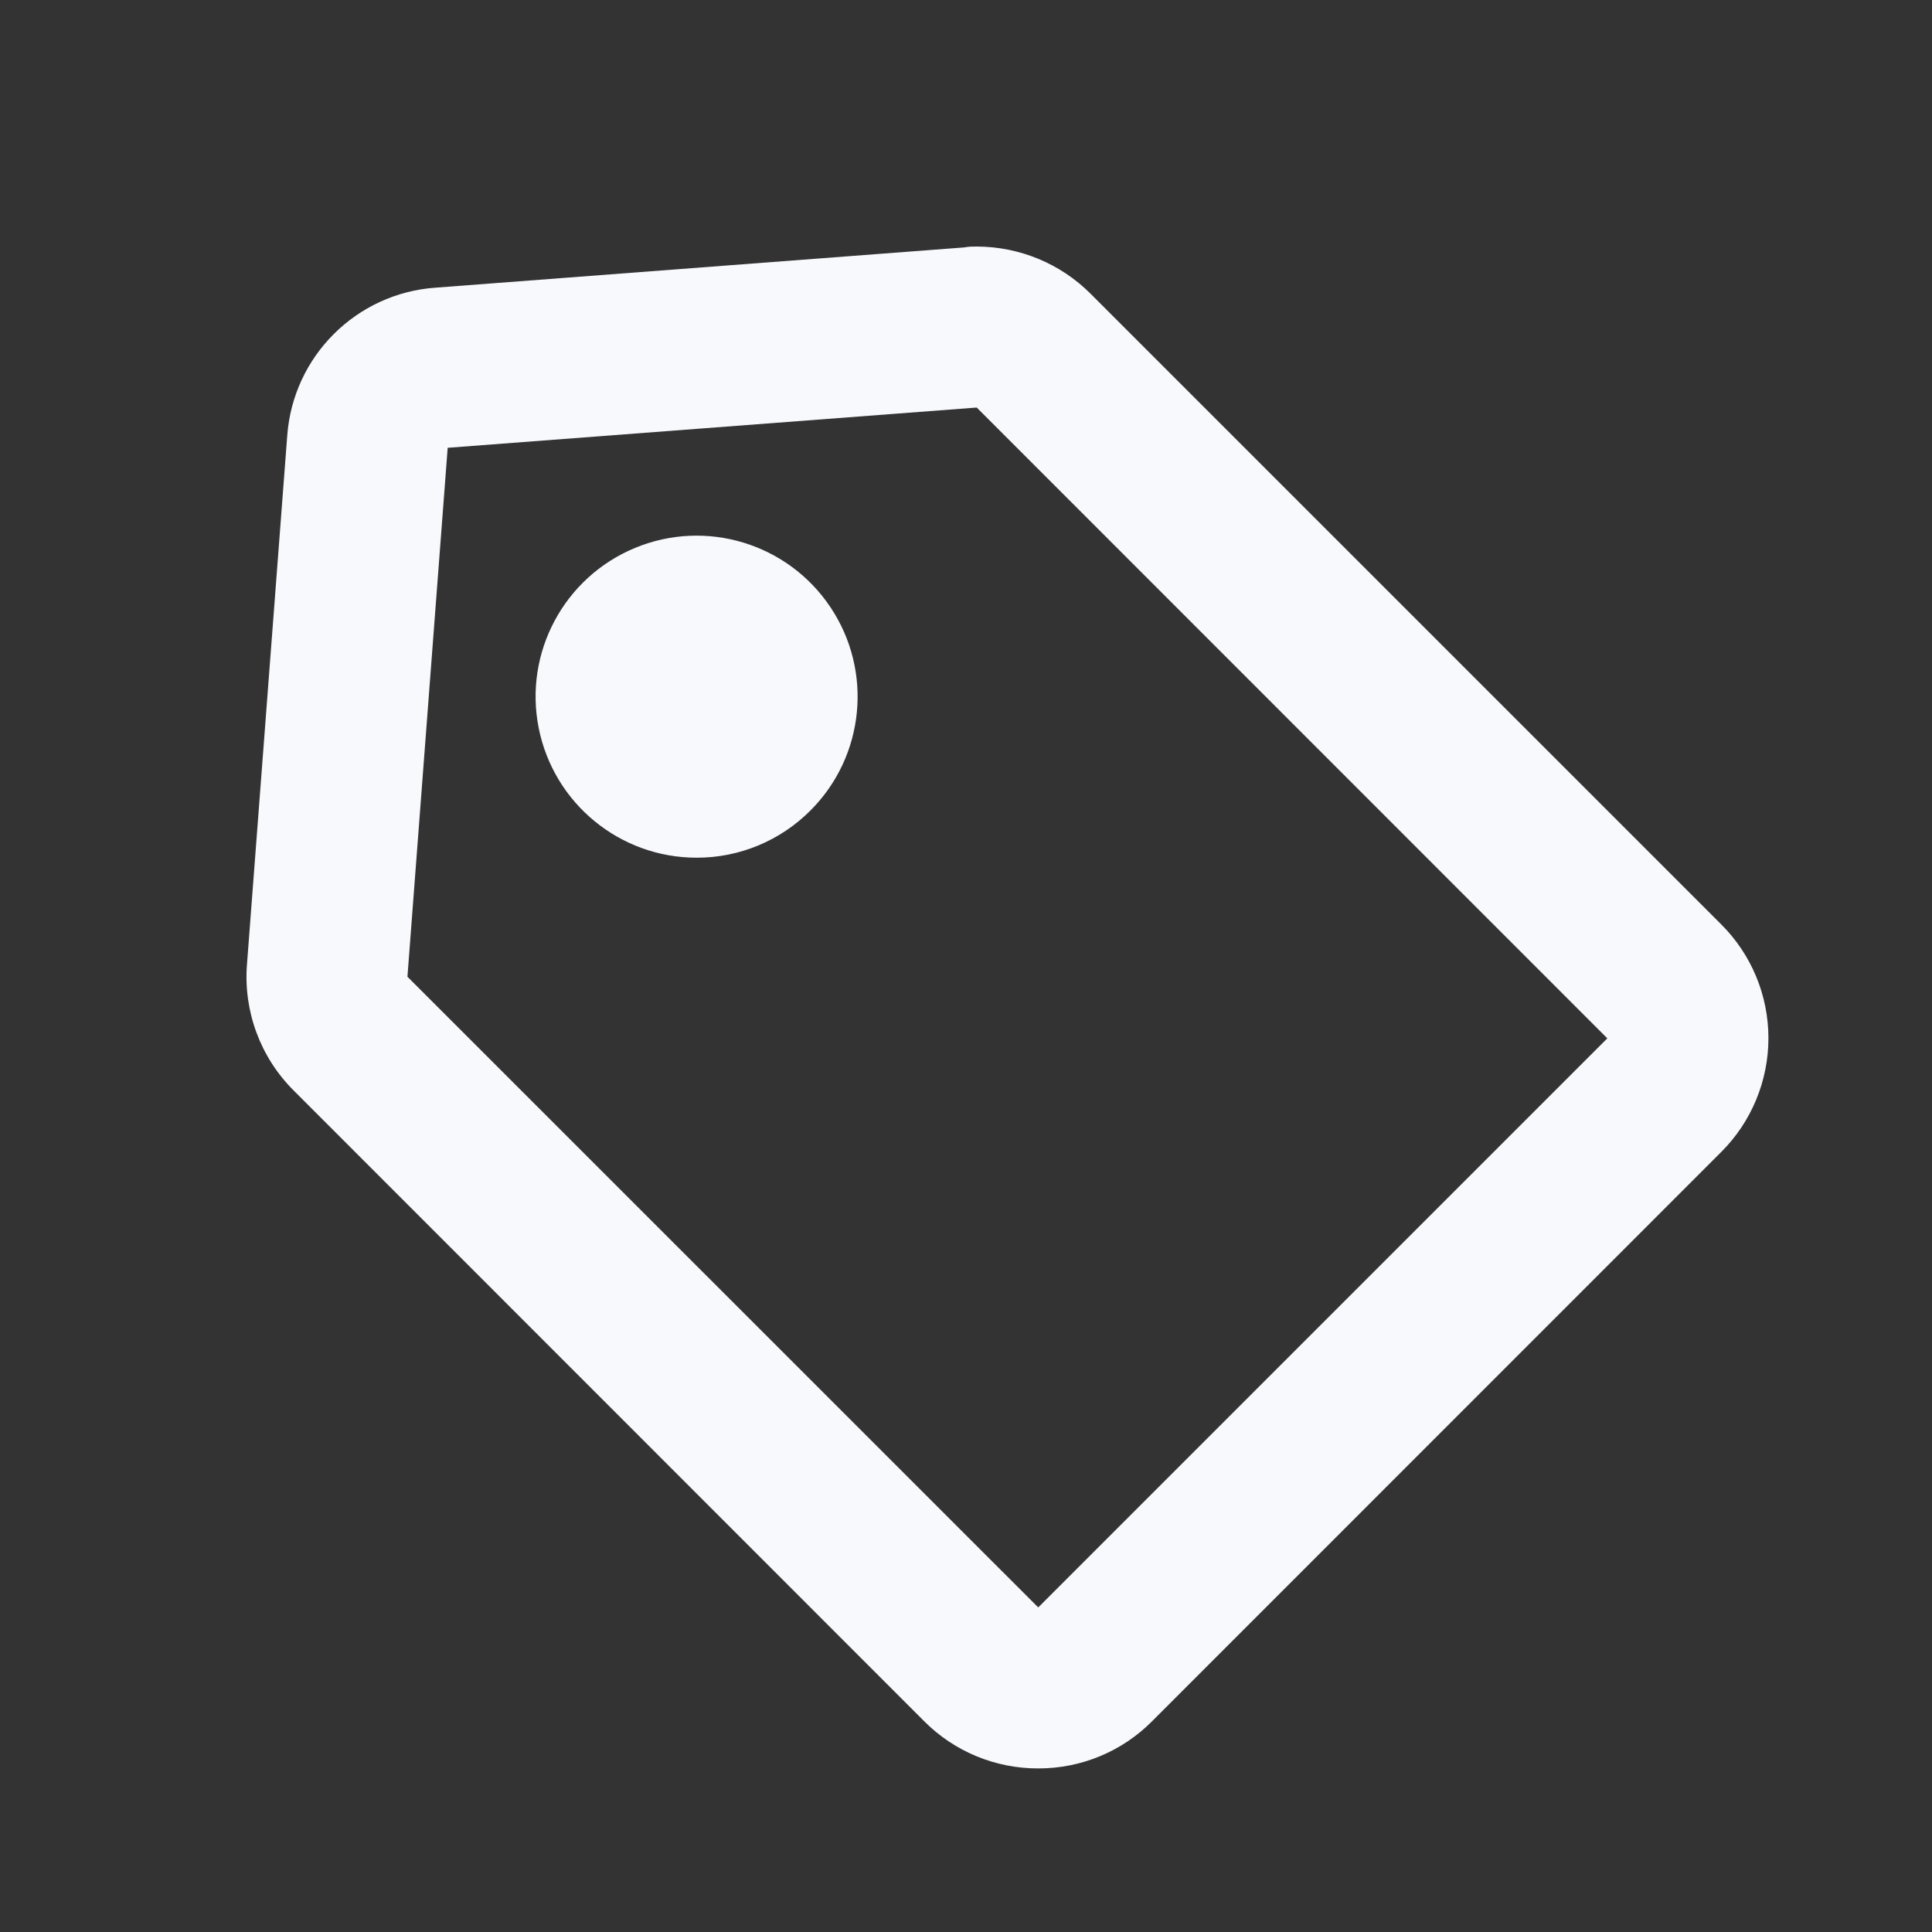 <svg width="18" height="18" viewBox="0 0 18 18" fill="none" xmlns="http://www.w3.org/2000/svg">
<rect x="0" y="0" width="18" height="18" fill="#333333" stroke="none"/>
<path d="M9.673 16.476C9.274 16.477 8.892 16.319 8.611 16.037L2.736 10.16C2.426 9.851 2.267 9.422 2.301 8.985L2.676 4.061C2.729 3.32 3.32 2.731 4.06 2.68L8.985 2.305C9.023 2.297 9.062 2.297 9.1 2.297C9.498 2.298 9.879 2.455 10.16 2.736L16.036 8.612C16.318 8.893 16.476 9.274 16.476 9.672C16.476 10.07 16.318 10.452 16.036 10.733L10.733 16.037C10.453 16.319 10.071 16.477 9.673 16.476ZM9.1 3.797L4.171 4.172L3.796 9.1L9.673 14.976L14.975 9.674L9.1 3.797ZM6.49 7.991C5.775 7.991 5.159 7.485 5.019 6.783C4.879 6.082 5.255 5.379 5.916 5.105C6.577 4.831 7.339 5.062 7.737 5.657C8.135 6.252 8.057 7.045 7.551 7.551C7.27 7.833 6.888 7.992 6.49 7.991Z" fill="#F8F9FD"/>
</svg>
